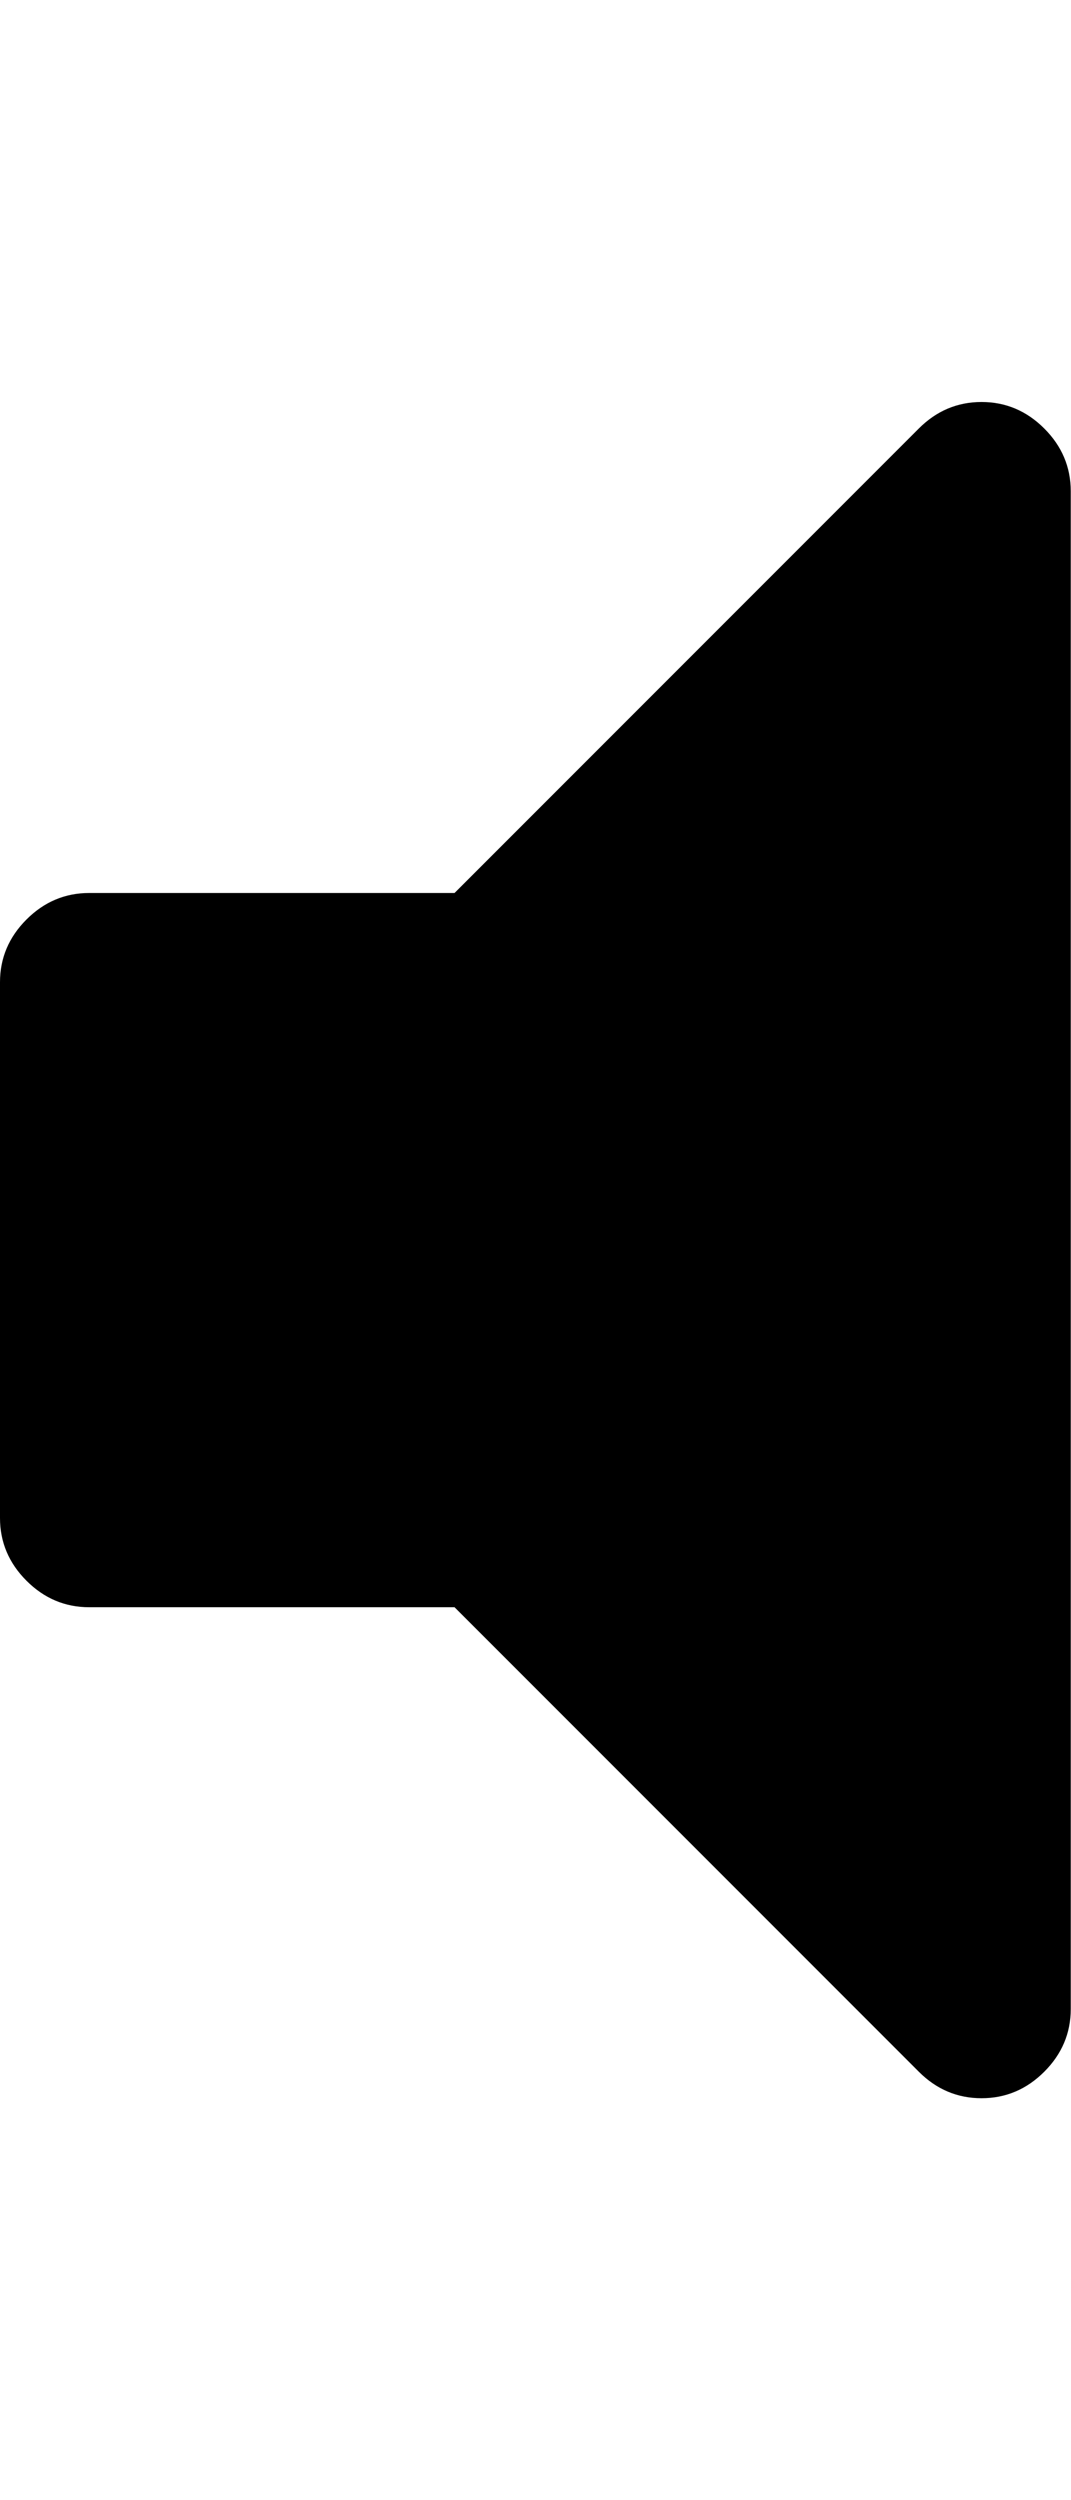 <svg height="1000" width="428.6" xmlns="http://www.w3.org/2000/svg"><path d="M0 607.2v-214.3q0-14.5 10.6-25.1t25.1-10.6h146.2l185.8-185.8q10.6-10.6 25.1-10.6t25.1 10.6 10.6 25.1v607.1q0 14.5-10.6 25.1t-25.1 10.6-25.1-10.6l-185.8-185.8h-146.2q-14.5 0-25.1-10.6t-10.6-25.1z"/></svg>